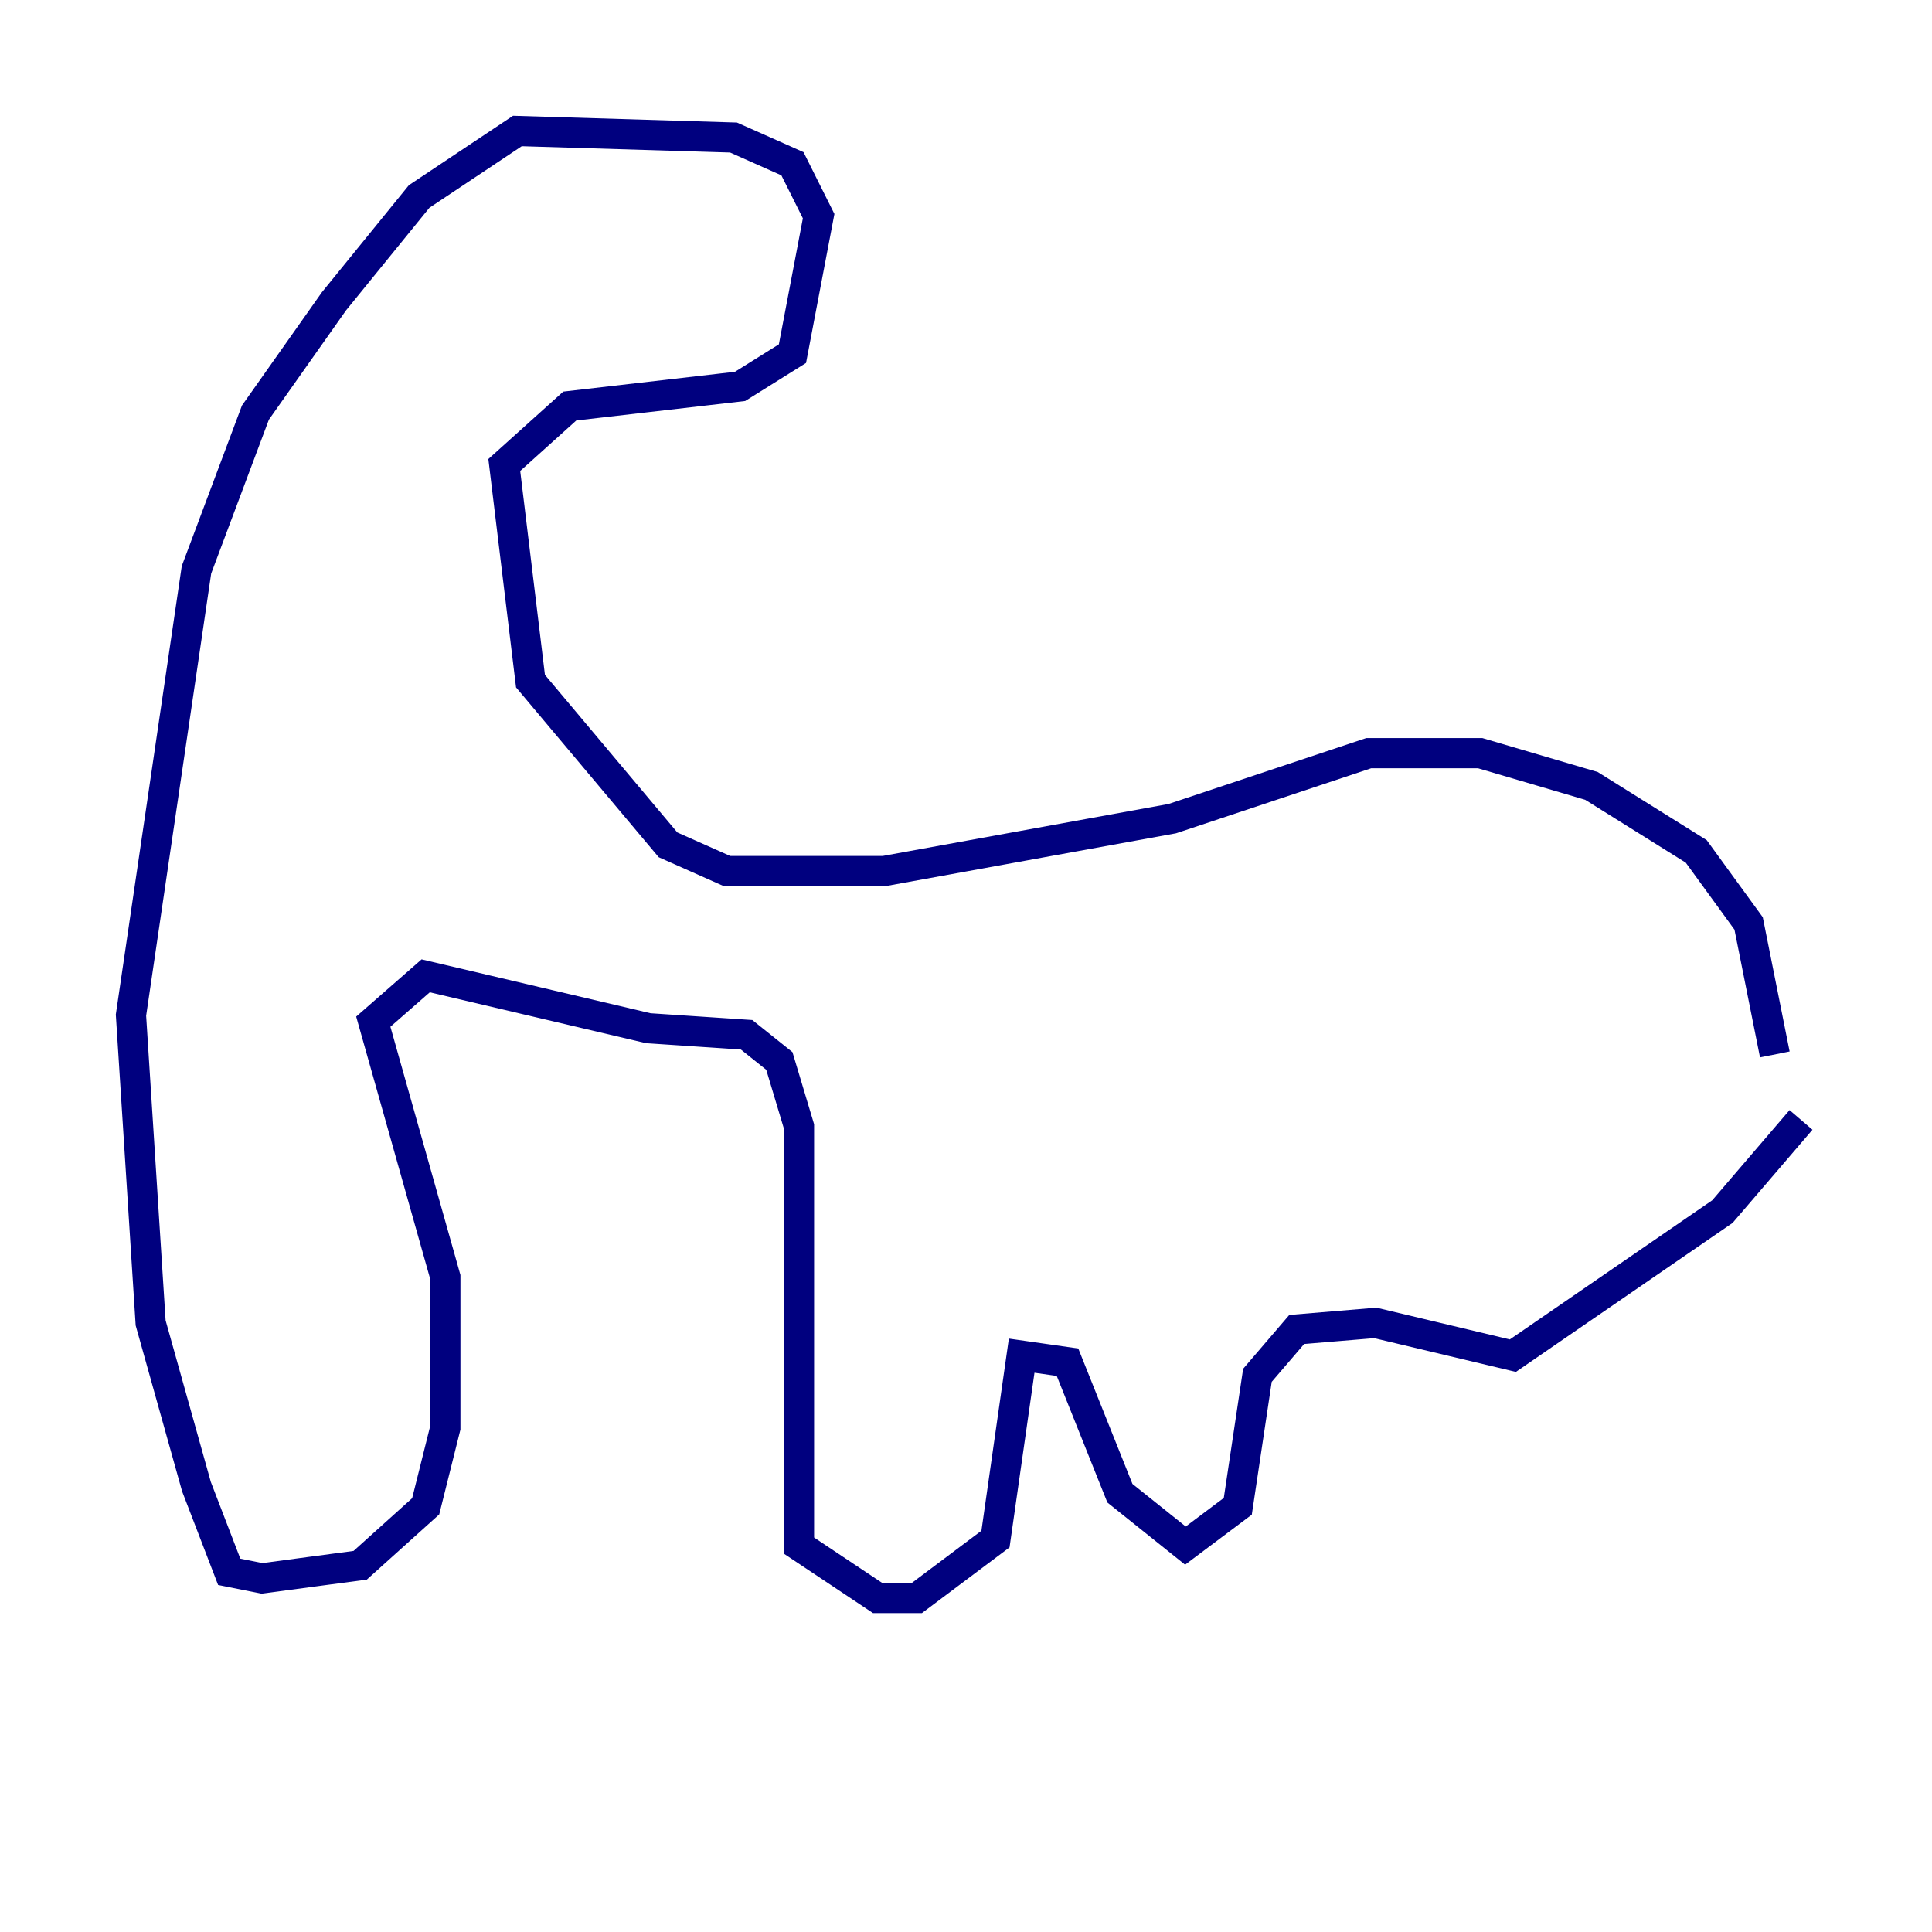 <?xml version="1.0" encoding="utf-8" ?>
<svg baseProfile="tiny" height="128" version="1.2" viewBox="0,0,128,128" width="128" xmlns="http://www.w3.org/2000/svg" xmlns:ev="http://www.w3.org/2001/xml-events" xmlns:xlink="http://www.w3.org/1999/xlink"><defs /><polyline fill="none" points="117.586,69.858 115.851,61.18 112.38,56.407 105.437,52.068 98.061,49.898 90.685,49.898 77.668,54.237 58.576,57.709 48.163,57.709 44.258,55.973 35.146,45.125 33.41,30.807 37.749,26.902 49.031,25.6 52.502,23.43 54.237,14.319 52.502,10.848 48.597,9.112 34.278,8.678 27.77,13.017 22.129,19.959 16.922,27.336 13.017,37.749 8.678,67.254 9.98,87.647 13.017,98.495 15.186,104.136 17.356,104.57 23.864,103.702 28.203,99.797 29.505,94.59 29.505,84.61 24.732,67.688 28.203,64.651 42.956,68.122 49.464,68.556 51.634,70.291 52.936,74.63 52.936,102.4 58.142,105.871 60.746,105.871 65.953,101.966 67.688,89.817 70.725,90.251 74.197,98.929 78.536,102.4 82.007,99.797 83.308,91.119 85.912,88.081 91.119,87.647 100.231,89.817 114.115,80.271 119.322,74.197" stroke="#00007f" stroke-width="2" /></svg>